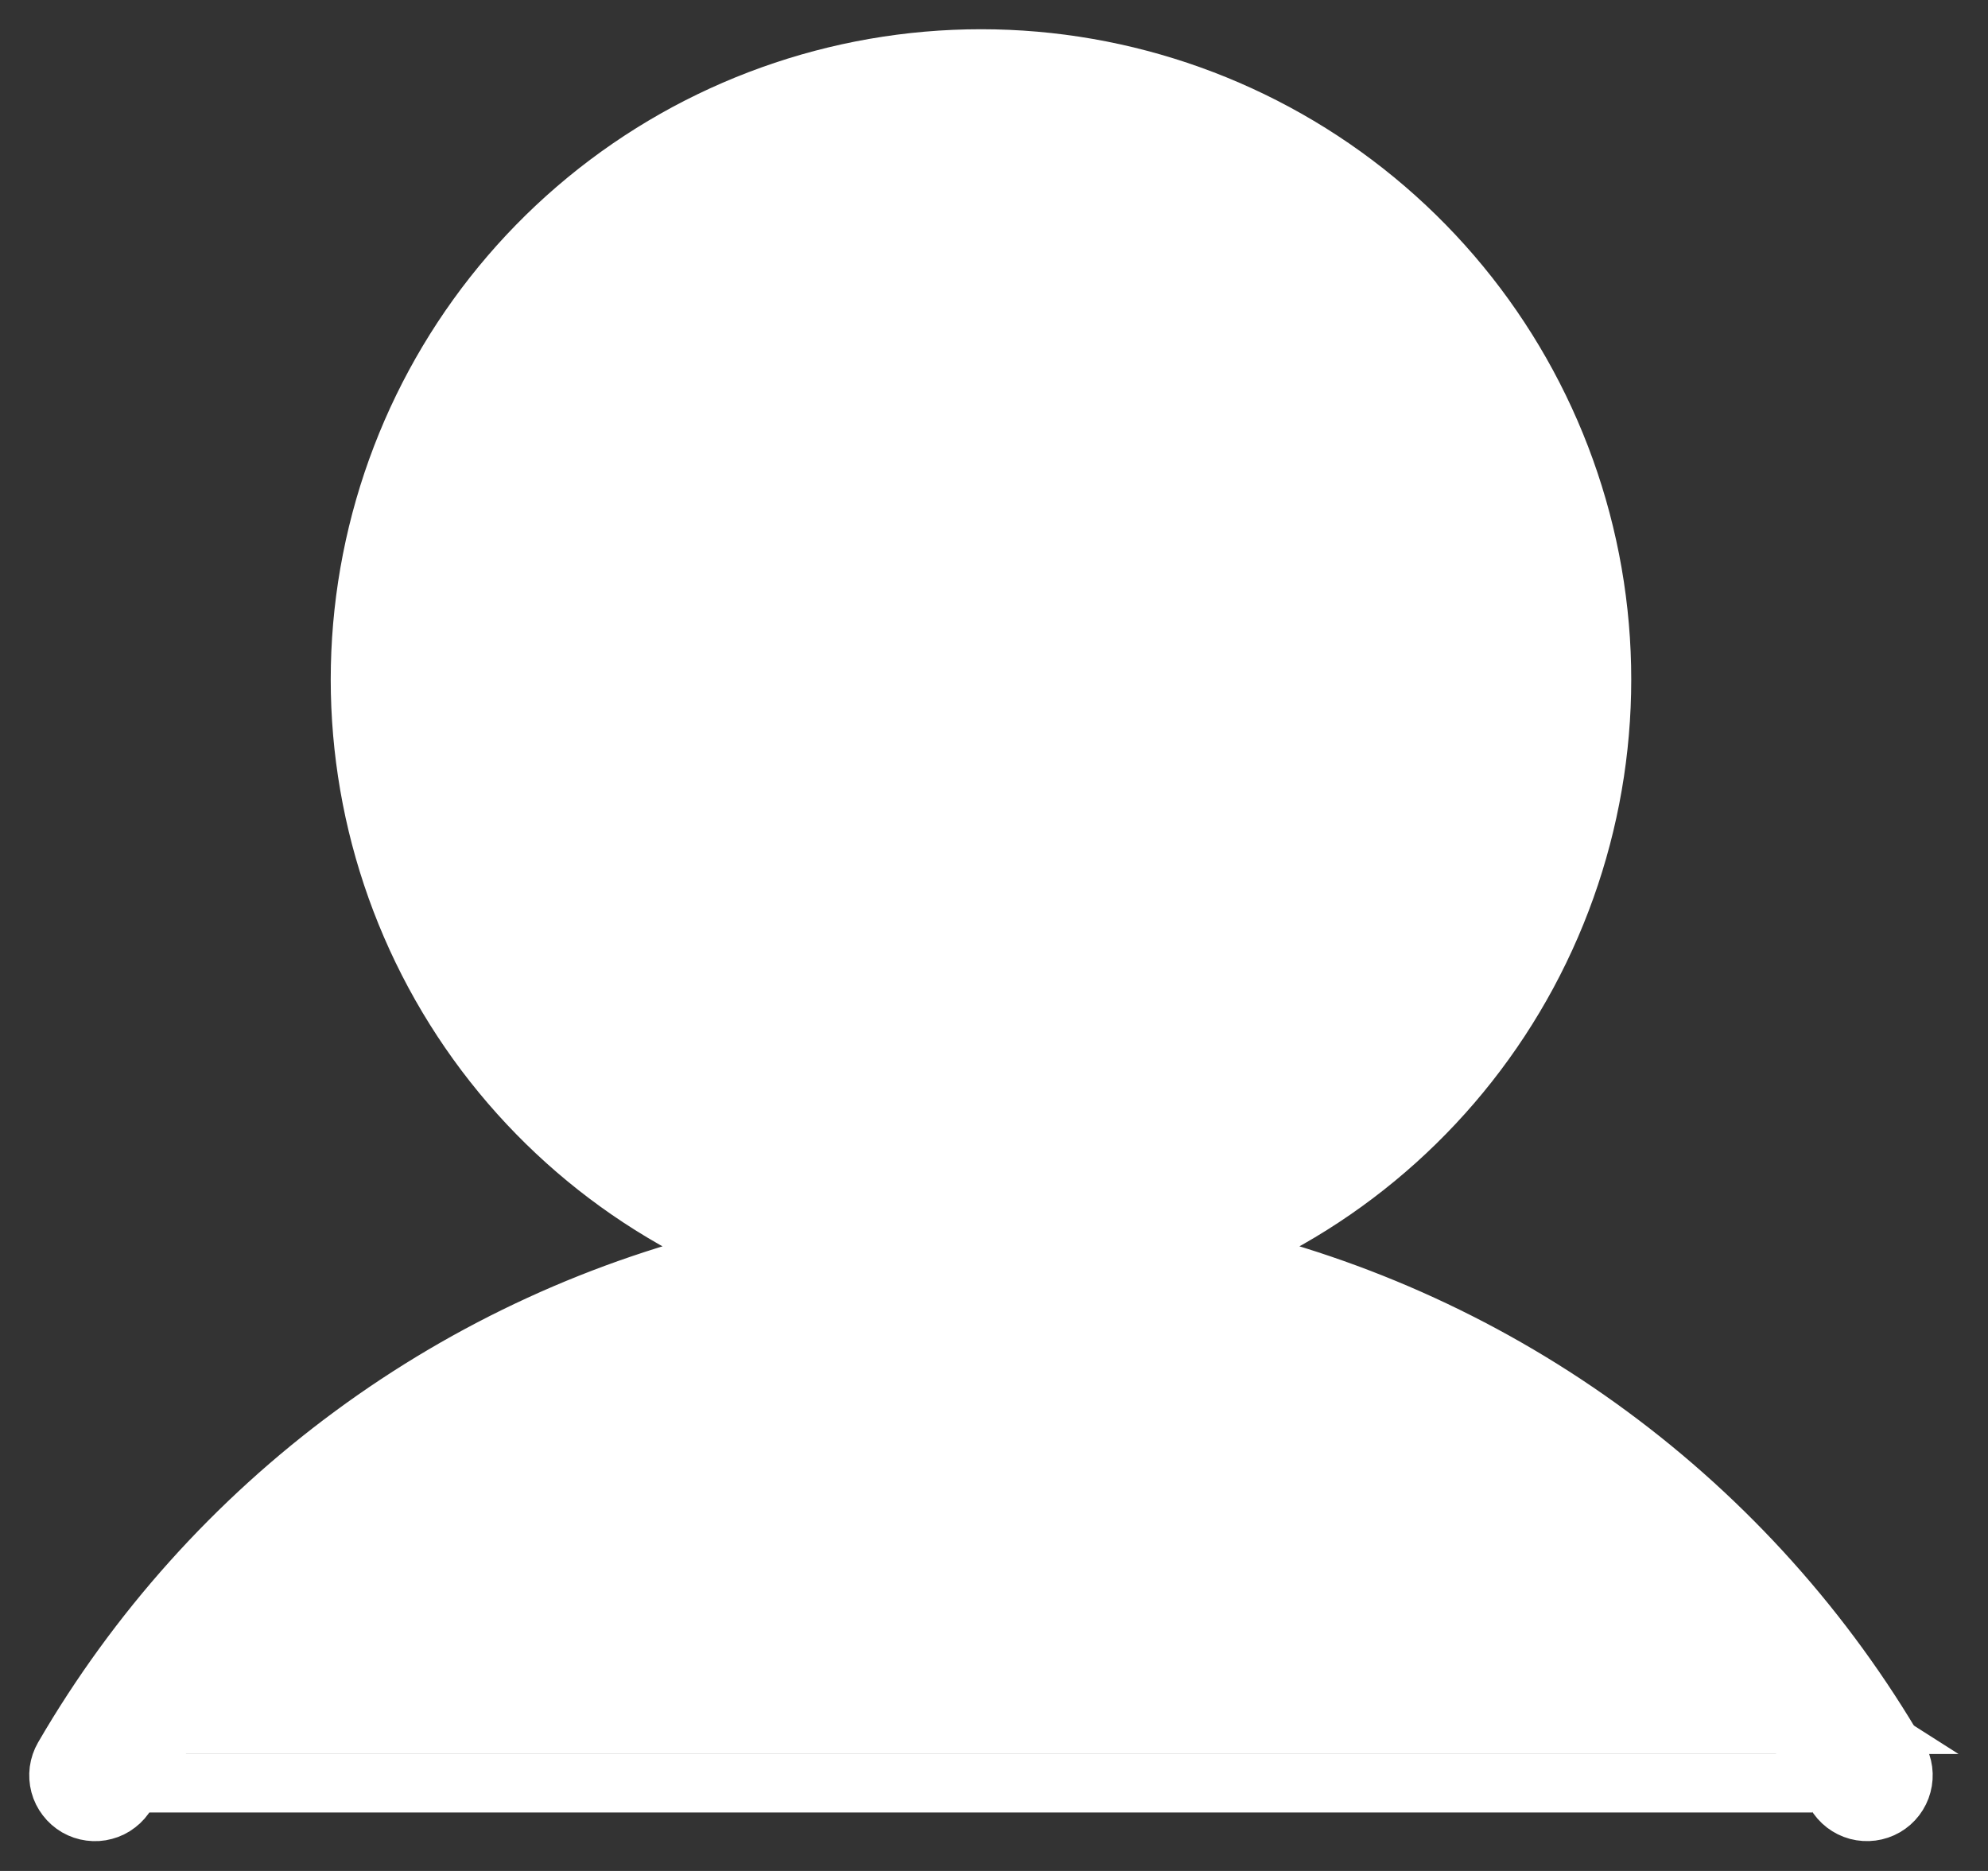 <svg width="34" height="32" viewBox="0 0 34 32" fill="none" xmlns="http://www.w3.org/2000/svg">
<rect x="0" y="0" width="34" height="32" fill="#333333" stroke="none"/>
<path d="M32.471 30.053C31.218 27.896 29.536 26.019 27.528 24.54C25.52 23.06 23.229 22.009 20.798 21.452C23.076 20.52 24.96 18.826 26.128 16.659C27.295 14.493 27.674 11.988 27.199 9.572C26.724 7.157 25.426 4.982 23.525 3.418C21.624 1.855 19.239 1 16.778 1C14.316 1 11.931 1.855 10.03 3.418C8.129 4.982 6.831 7.157 6.356 9.572C5.881 11.988 6.26 14.493 7.427 16.659C8.595 18.826 10.479 20.52 12.757 21.452C10.326 22.009 8.035 23.06 6.027 24.54C4.019 26.019 2.337 27.895 1.084 30.052C1.043 30.123 1.016 30.202 1.005 30.283C0.995 30.364 1 30.447 1.021 30.527C1.042 30.606 1.079 30.68 1.129 30.745C1.179 30.811 1.241 30.865 1.312 30.907C1.383 30.948 1.461 30.974 1.543 30.985C1.624 30.996 1.707 30.991 1.786 30.969C1.866 30.948 1.94 30.912 2.005 30.861C2.07 30.812 2.125 30.749 2.166 30.678C3.647 28.114 5.777 25.985 8.342 24.504C10.907 23.024 13.816 22.245 16.778 22.245C19.739 22.245 22.648 23.024 25.213 24.504C27.778 25.985 29.908 28.114 31.39 30.678C31.473 30.822 31.609 30.926 31.769 30.969C31.929 31.011 32.099 30.989 32.243 30.906C32.386 30.823 32.491 30.686 32.533 30.526C32.576 30.366 32.554 30.196 32.471 30.053ZM7.406 11.623C7.406 9.77 7.956 7.958 8.985 6.417C10.015 4.876 11.479 3.675 13.191 2.965C14.904 2.256 16.788 2.07 18.606 2.432C20.424 2.793 22.094 3.686 23.404 4.997C24.715 6.307 25.608 7.977 25.969 9.795C26.331 11.613 26.145 13.497 25.436 15.21C24.727 16.922 23.525 18.386 21.984 19.416C20.443 20.445 18.631 20.995 16.778 20.995C14.293 20.992 11.911 20.004 10.154 18.247C8.397 16.49 7.409 14.108 7.406 11.623Z" fill="white" stroke="white"/>
<circle cx="16.5" cy="11.5" r="9.5" fill="white"/>
<line x1="2" y1="30.5" x2="31" y2="30.5" stroke="white"/>
<path d="M21.678 25.439L24.915 27.5H8.201L8.571 27.036L12.148 25.447L16.52 25.01L21.678 25.439Z" fill="white" stroke="white" stroke-width="5"/>
</svg>
